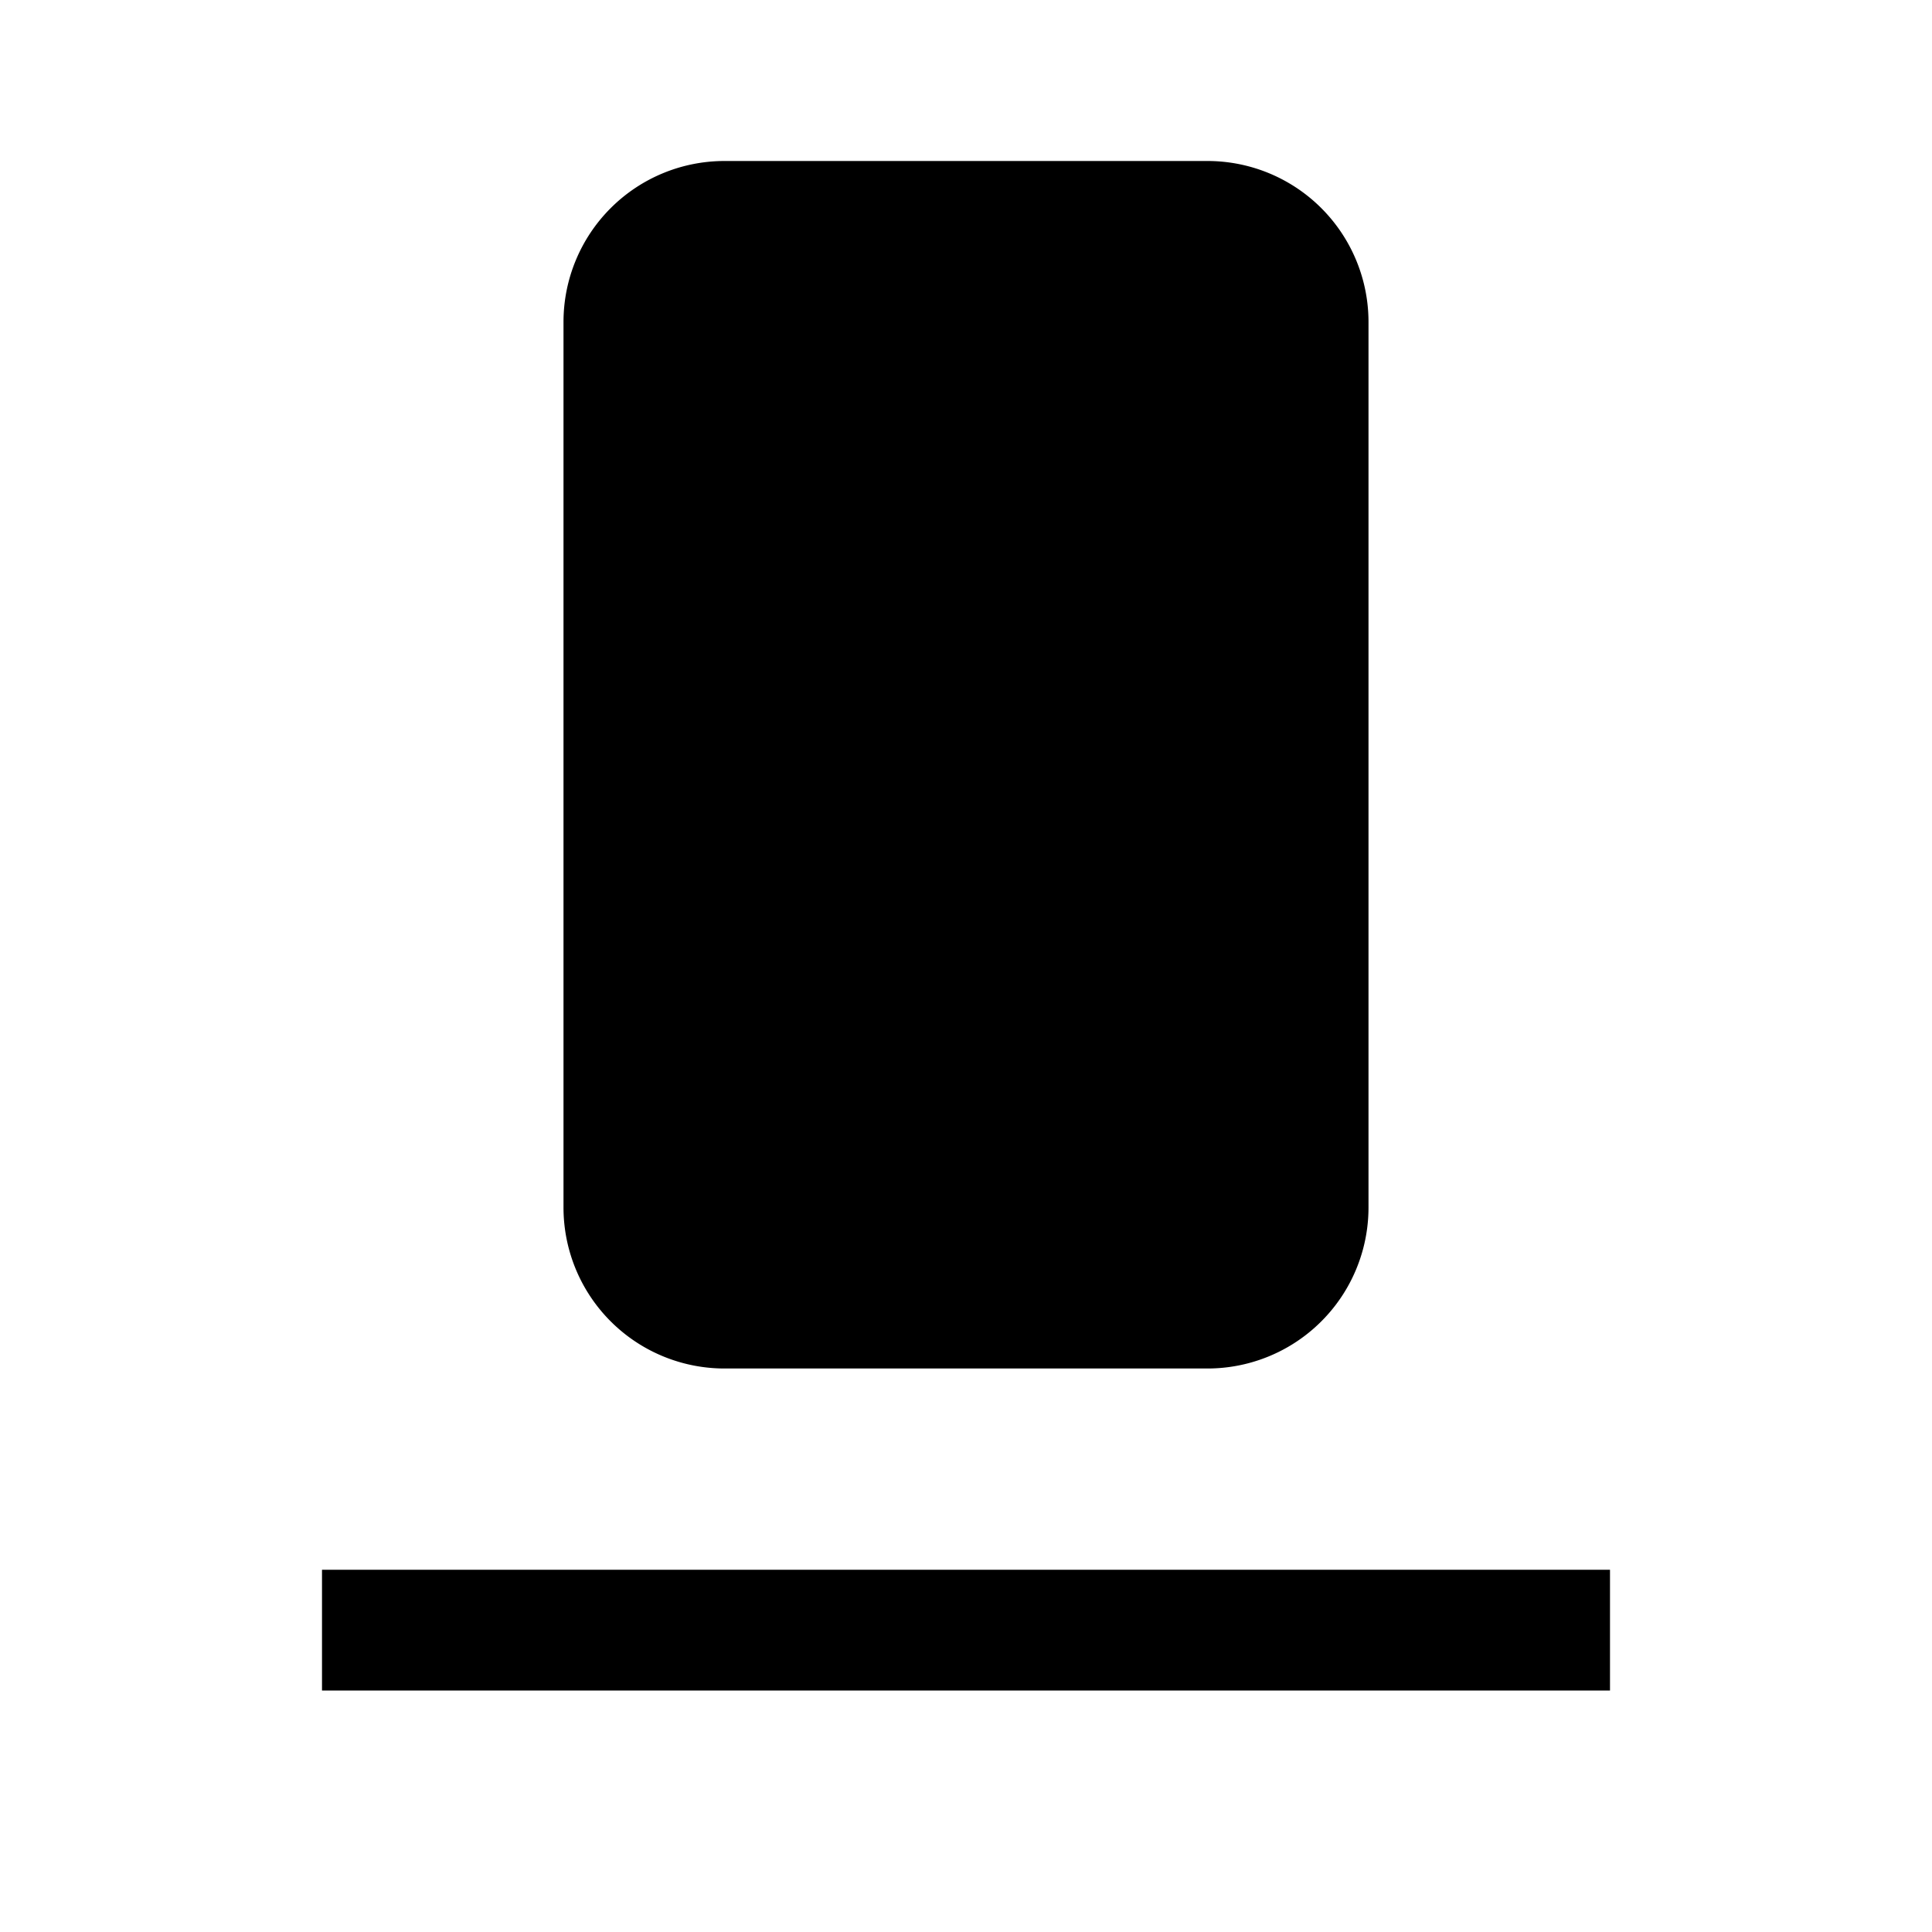 <svg id="Layer_1" data-name="Layer 1" xmlns="http://www.w3.org/2000/svg" viewBox="0 0 24 24"><title>iconoteka_dock__station_m_f</title><path d="M9,17h6a2,2,0,0,0,2-2V4a2,2,0,0,0-2-2H9A2,2,0,0,0,7,4V15A2,2,0,0,0,9,17ZM4,19.5V21H20V19.5Z"/></svg>